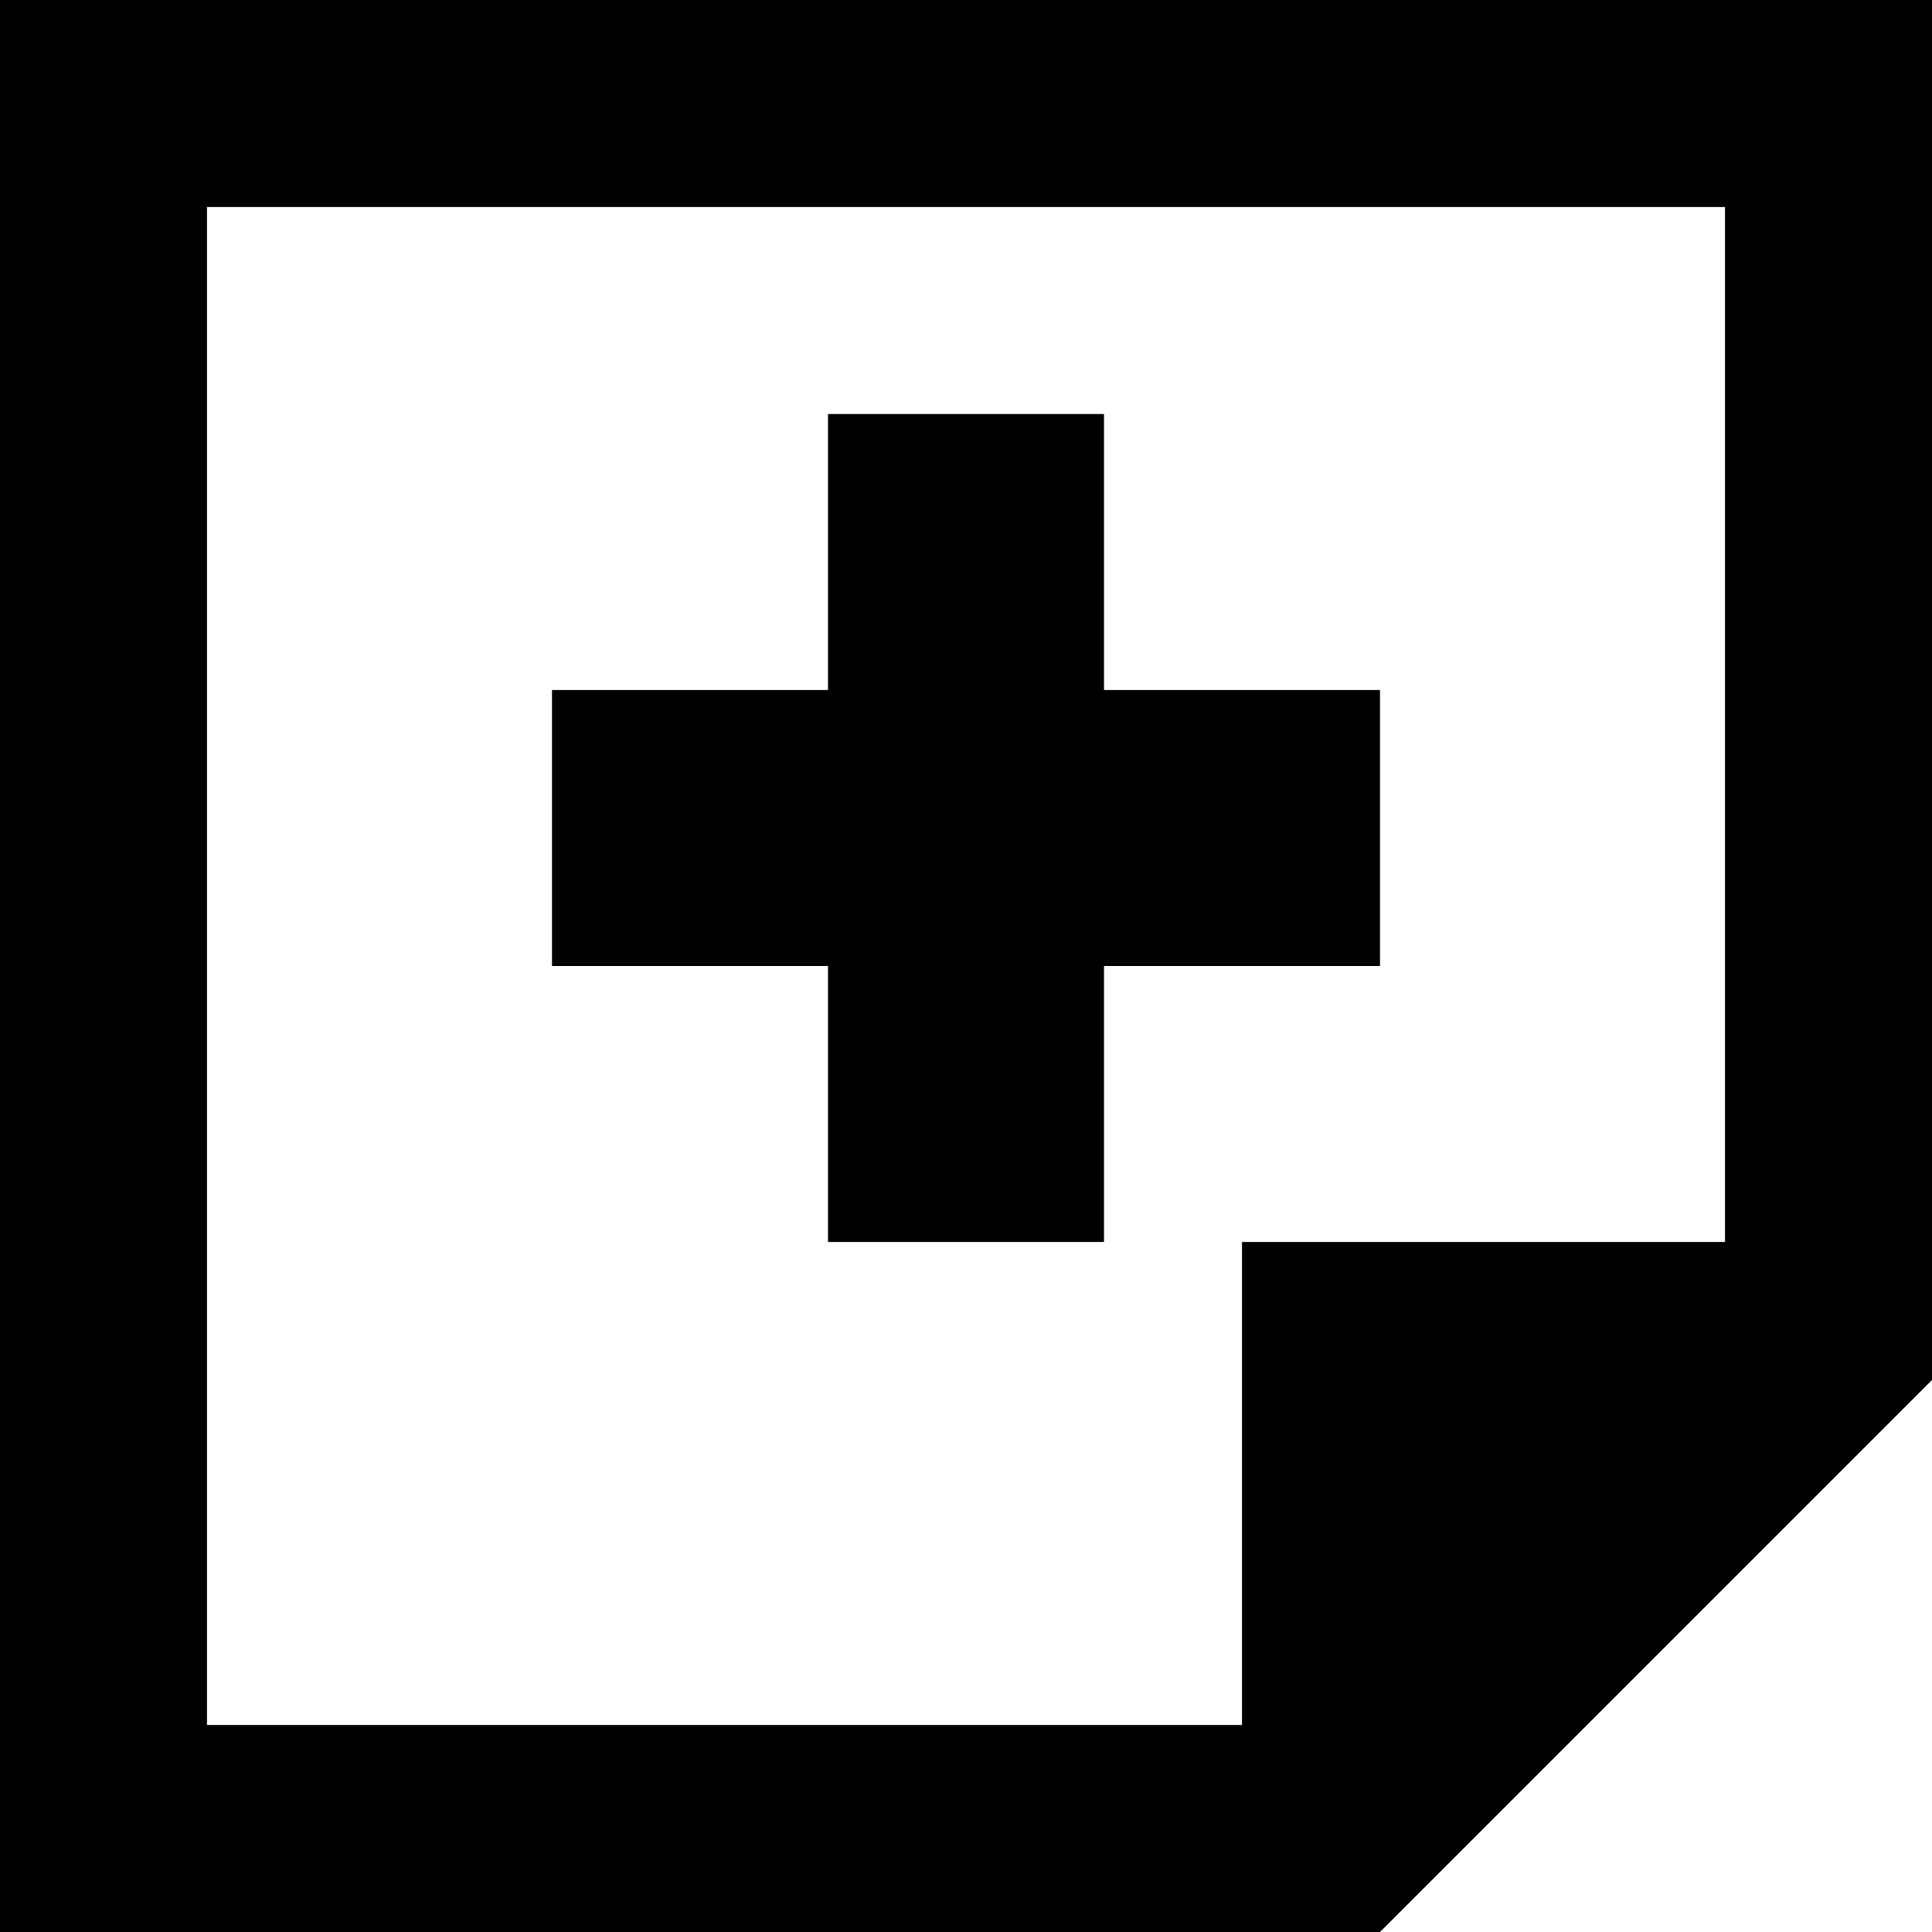 <svg xmlns="http://www.w3.org/2000/svg" viewBox="0 0 512 512">
  <path d="M 457.143 54.857 L 457.143 329.143 L 329.143 329.143 L 329.143 457.143 L 54.857 457.143 L 54.857 54.857 L 457.143 54.857 L 457.143 54.857 Z M 54.857 512 L 329.143 512 L 365.714 512 L 512 365.714 L 512 329.143 L 512 54.857 L 512 0 L 457.143 0 L 54.857 0 L 0 0 L 0 54.857 L 0 457.143 L 0 512 L 54.857 512 L 54.857 512 Z M 219.429 109.714 L 219.429 182.857 L 146.286 182.857 L 146.286 256 L 219.429 256 L 219.429 329.143 L 292.571 329.143 L 292.571 256 L 365.714 256 L 365.714 182.857 L 292.571 182.857 L 292.571 109.714 L 219.429 109.714 L 219.429 109.714 Z" />
</svg>